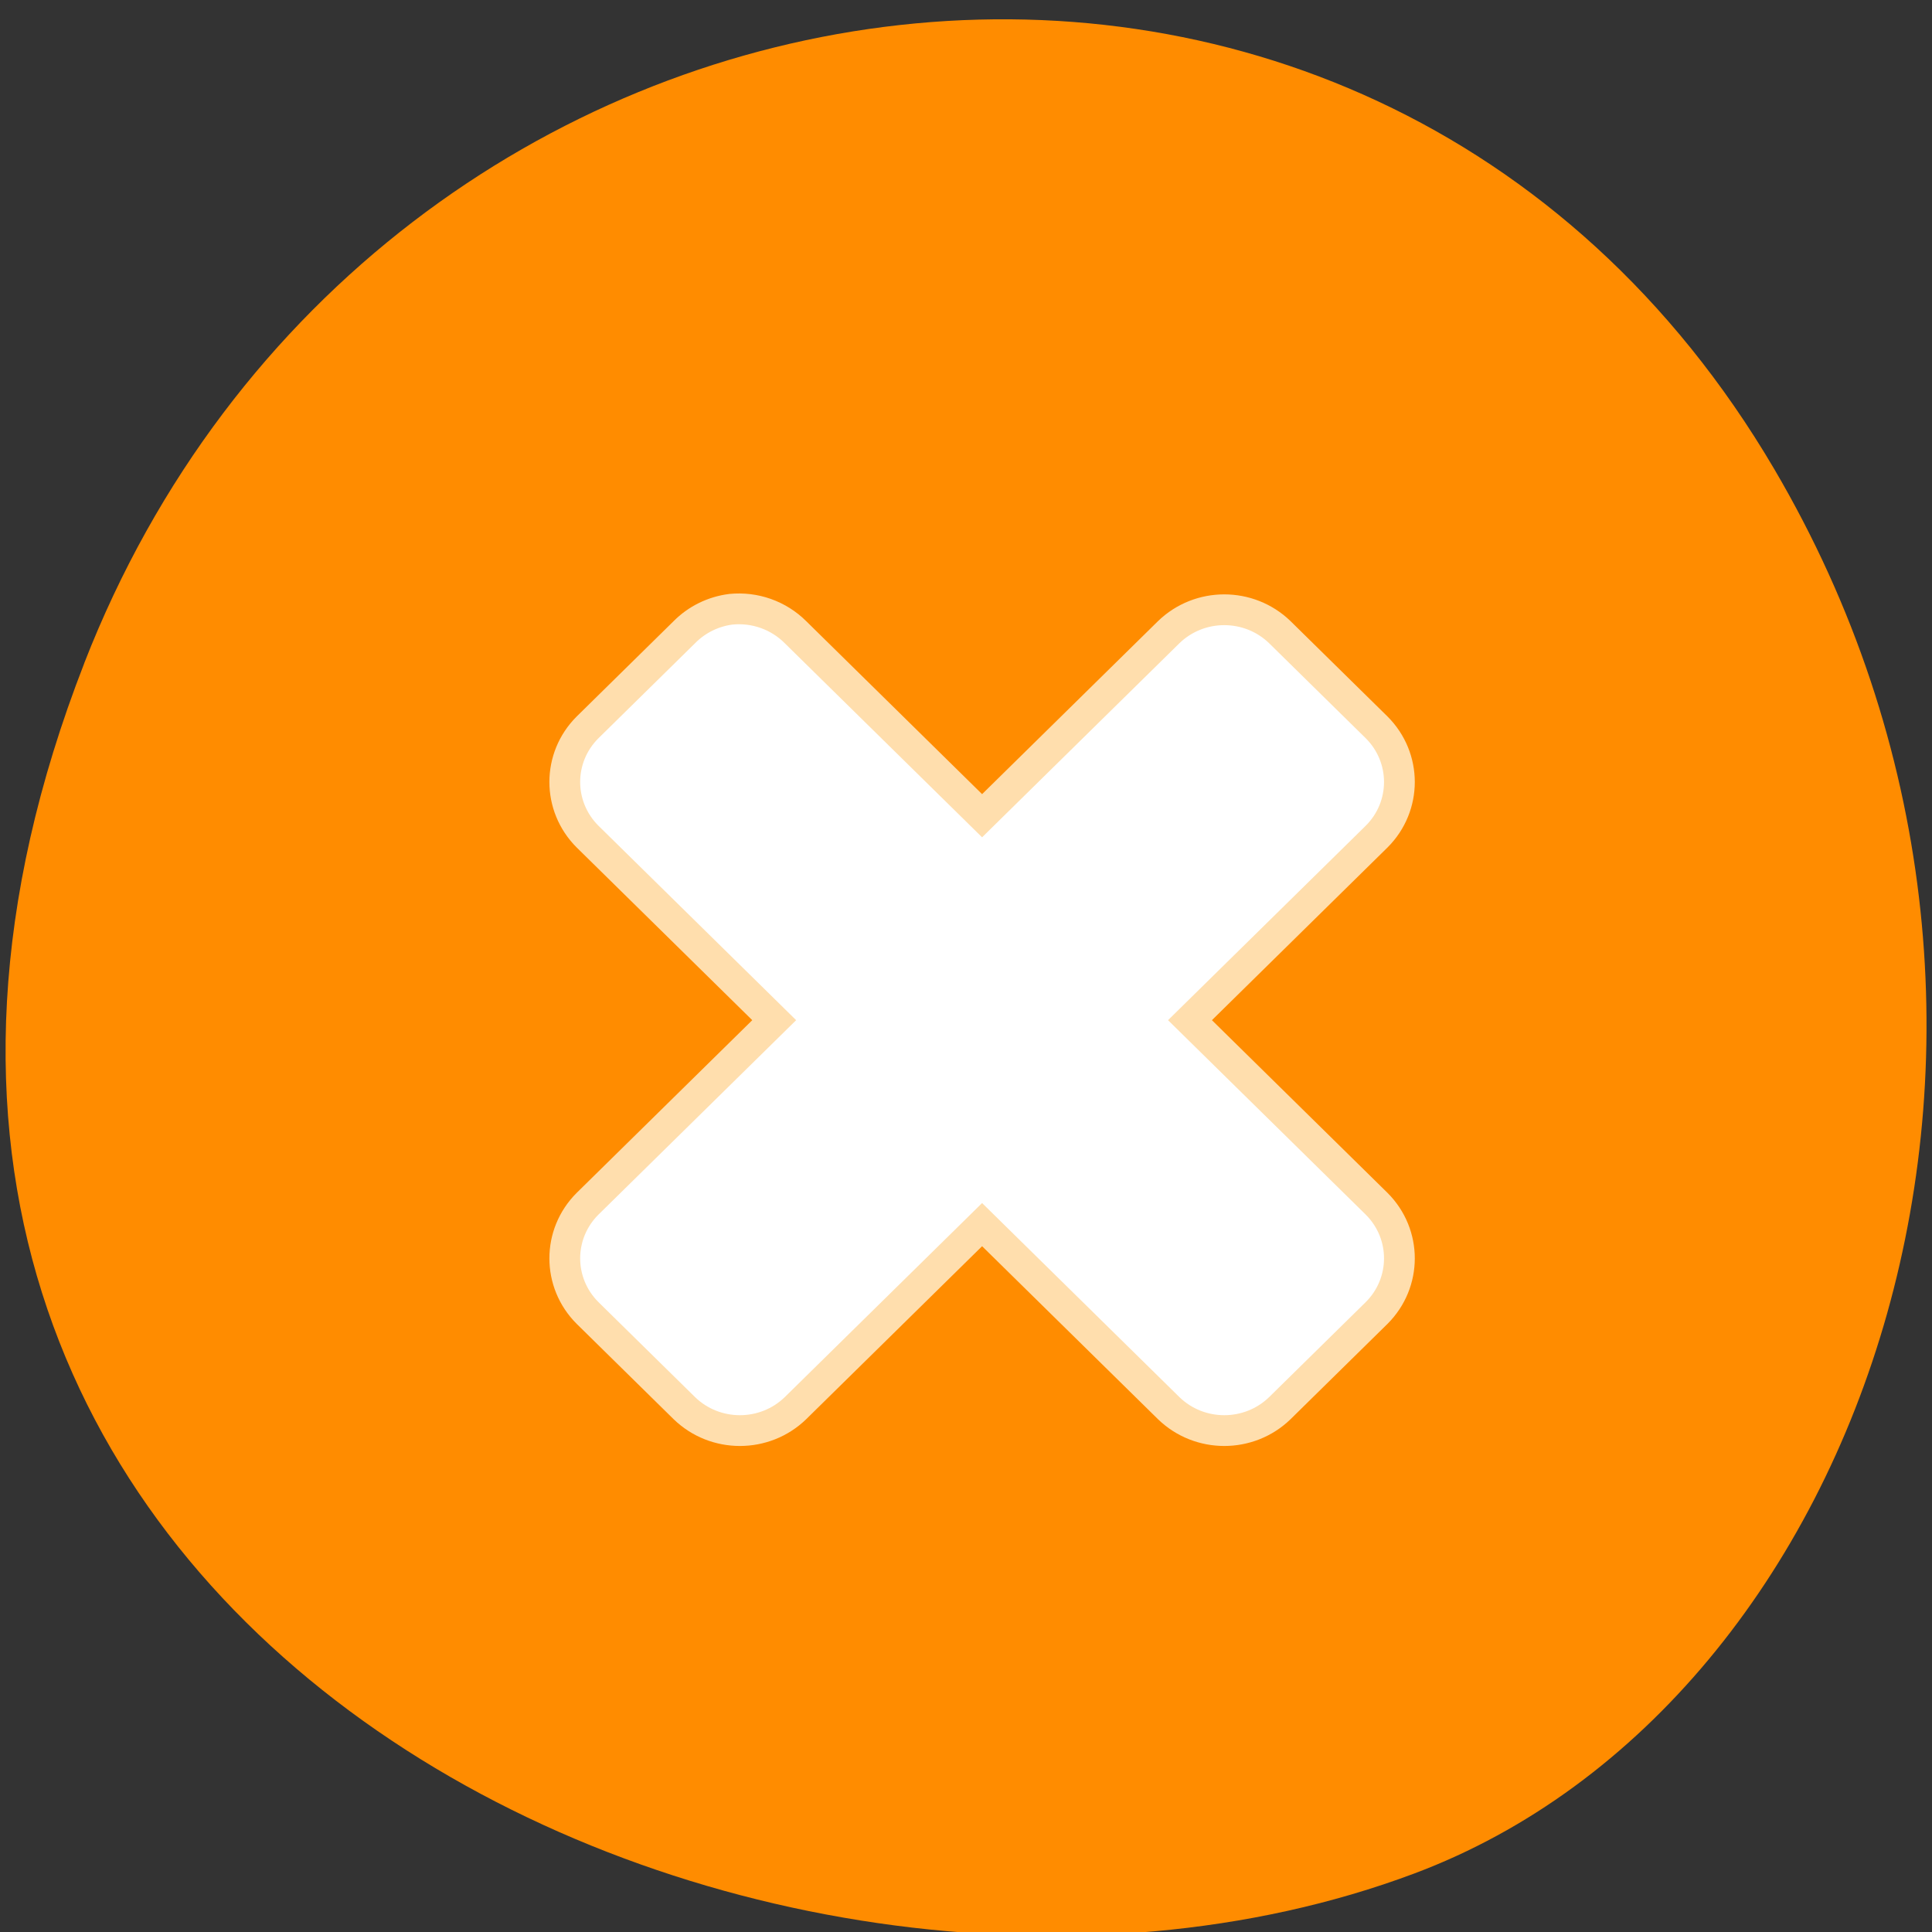 <svg xmlns="http://www.w3.org/2000/svg" viewBox="0 0 256 256"><rect x="0" y="0" width="256" height="256" fill="#333333" stroke="none"/><g fill="#ff8c00" color="#000"><path d="m 244.84 882.37 c 49.681 128.5 -89.55 194.42 -176.23 161.67 -60.5 -22.859 -90.65 -113.97 -47.683 -187.62 54.22 -92.93 185.6 -73.16 223.92 25.949 z" transform="matrix(-1 0 0 0.992 256.01 -787.44)"/></g><path d="m 96.84 80.73 c -2.336 0.299 -4.505 1.363 -6.153 3.03 l -12.836 12.624 c -4.02 4.01 -4.02 10.453 0 14.467 l 24.735 24.327 l -24.735 24.327 c -4.02 4.01 -4.02 10.453 0 14.467 l 12.836 12.624 c 4.082 3.951 10.628 3.951 14.71 0 l 24.735 -24.327 l 24.735 24.327 c 4.082 3.951 10.628 3.951 14.71 0 l 12.836 -12.624 c 4.02 -4.01 4.02 -10.453 0 -14.467 l -24.735 -24.327 l 24.735 -24.327 c 4.02 -4.01 4.02 -10.453 0 -14.467 l -12.836 -12.624 c -4.082 -3.951 -10.628 -3.951 -14.71 0 l -24.735 24.327 l -24.735 -24.327 c -2.238 -2.234 -5.387 -3.35 -8.557 -3.03 z" fill="#fff" fill-rule="evenodd" stroke="#ffdead" stroke-width="4.078"/></svg>